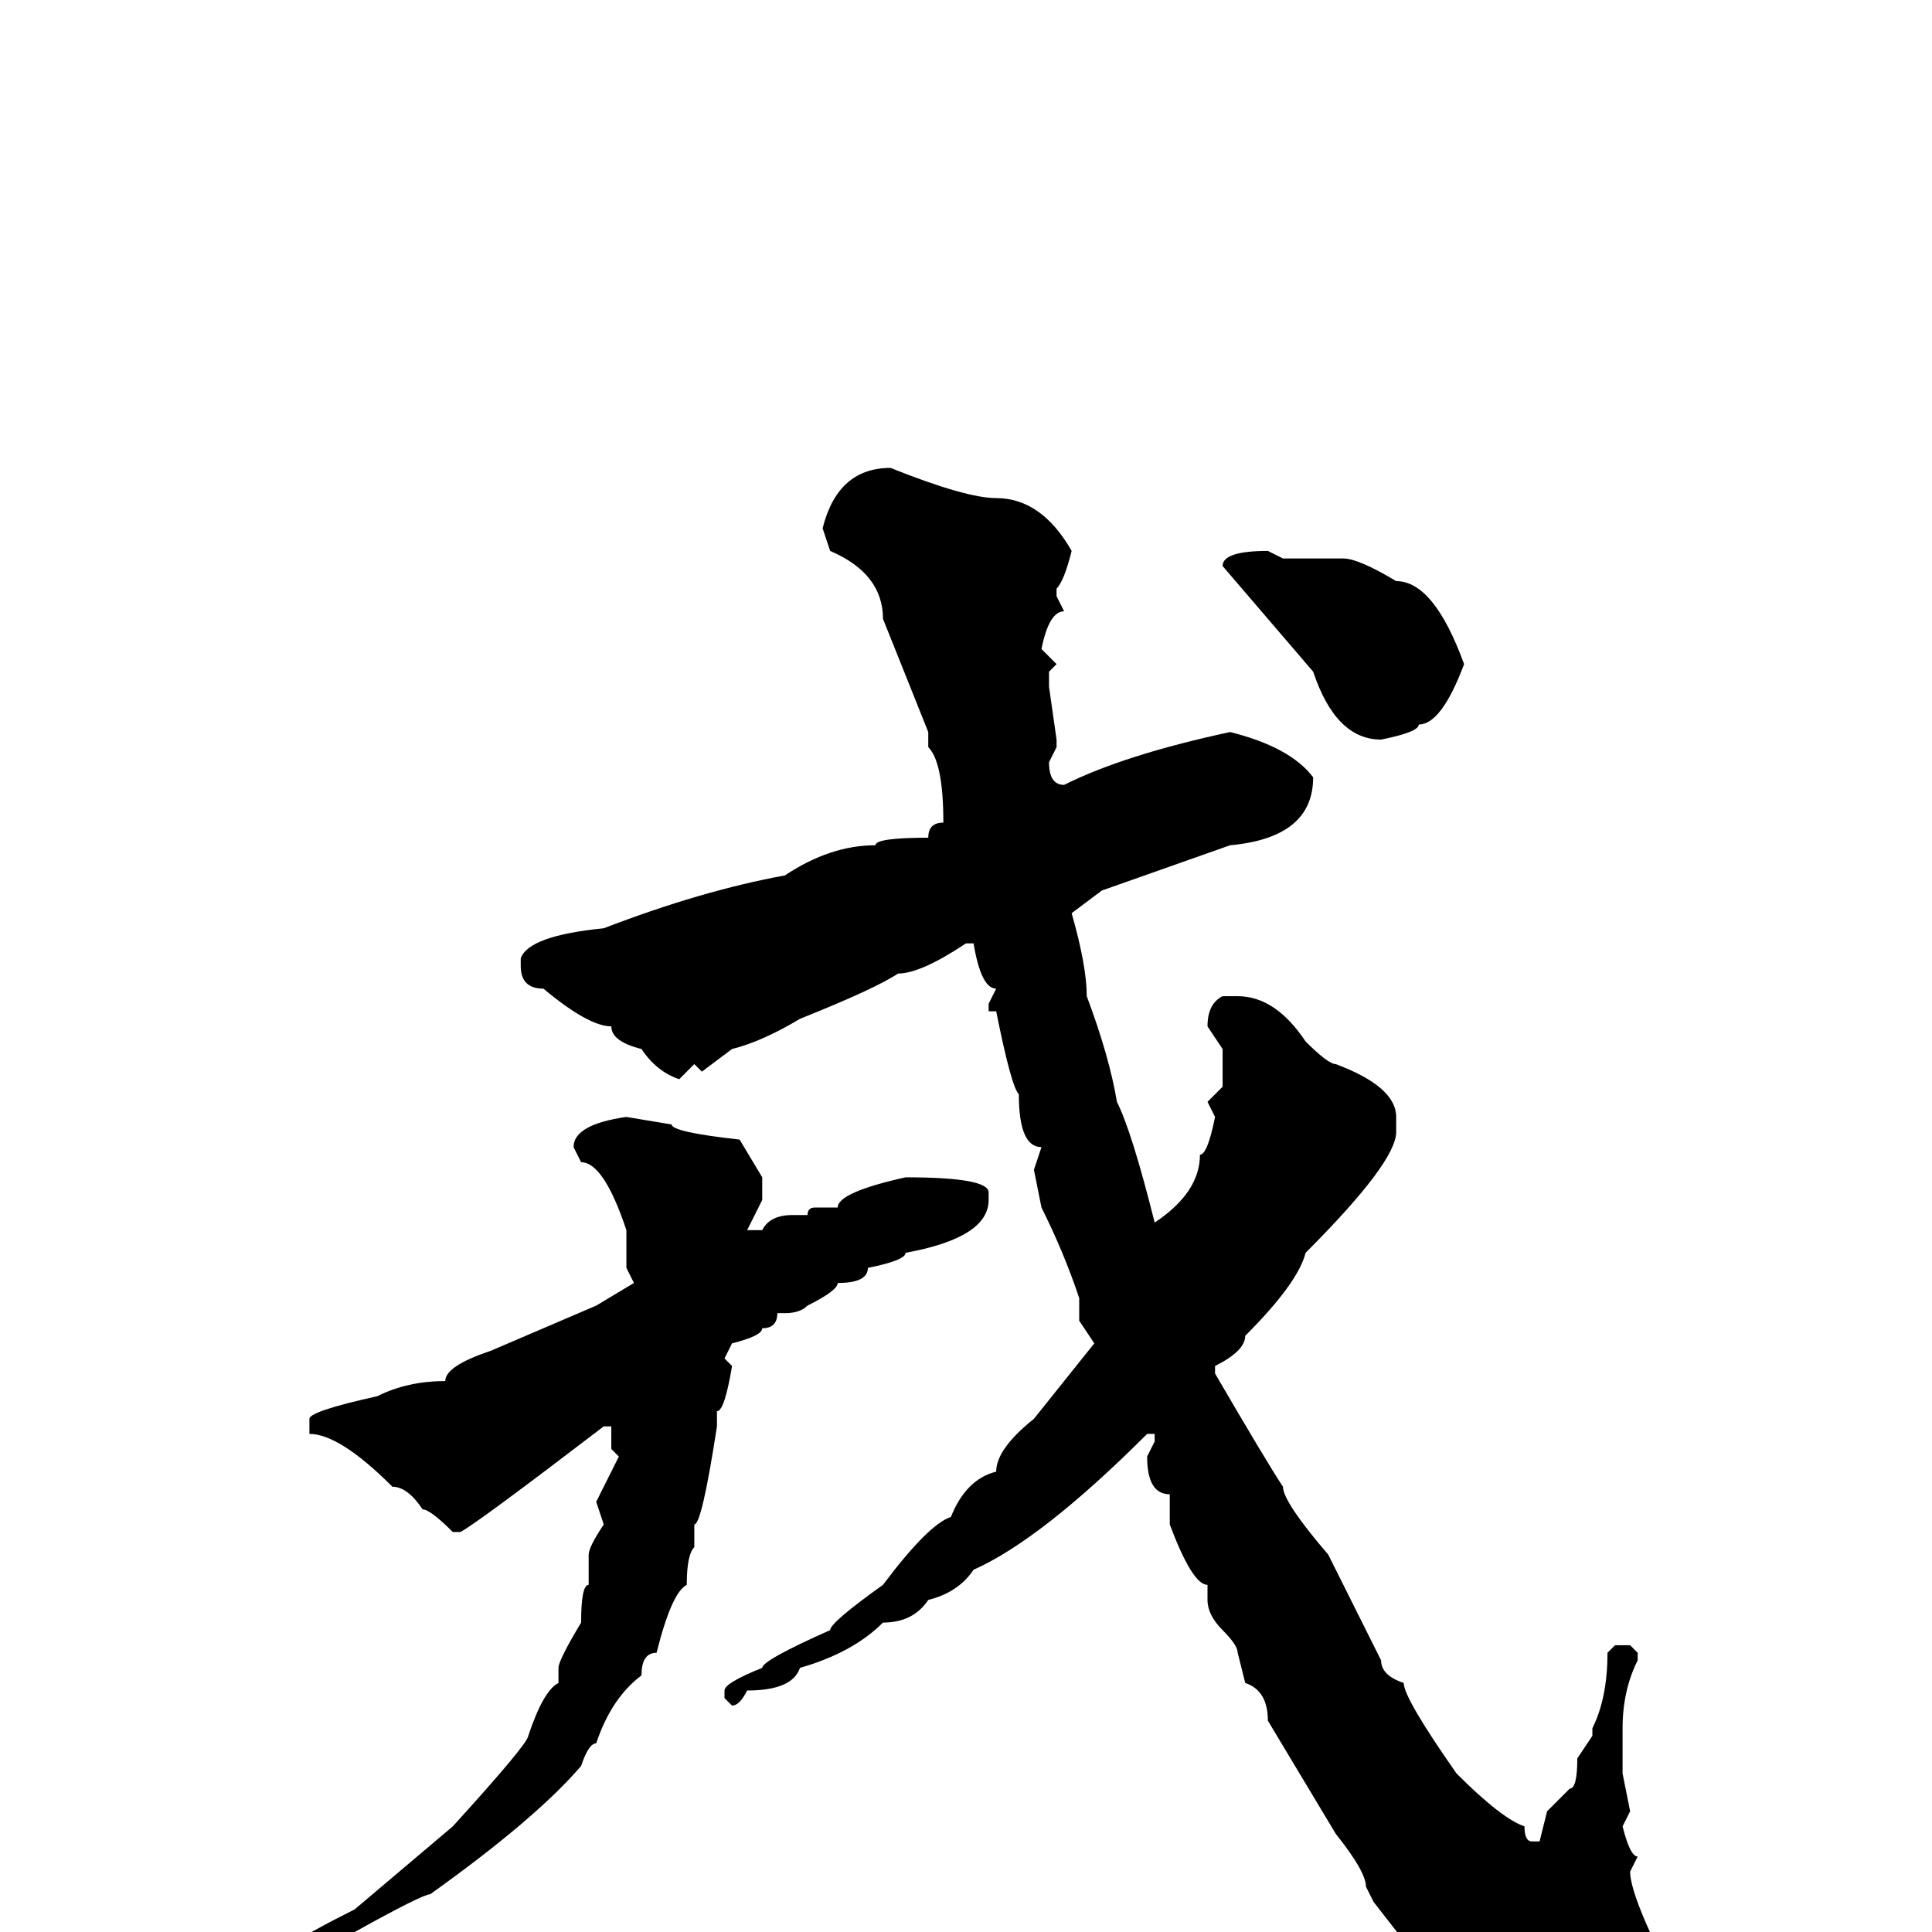 <svg xmlns="http://www.w3.org/2000/svg" viewBox="0 -256 256 256">
	<path fill="#000000" d="M118 -194Q128 -190 132 -190Q138 -190 142 -183Q141 -179 140 -178V-177L141 -175Q139 -175 138 -170L140 -168L139 -167V-165L140 -158V-157L139 -155Q139 -152 141 -152Q149 -156 163 -159Q171 -157 174 -153Q174 -145 163 -144L146 -138L142 -135Q144 -128 144 -124Q147 -116 148 -110Q150 -106 153 -94Q159 -98 159 -103Q160 -103 161 -108L160 -110L162 -112V-113V-117L160 -120Q160 -123 162 -124H164Q169 -124 173 -118Q176 -115 177 -115Q185 -112 185 -108V-106Q185 -102 173 -90Q172 -86 165 -79Q165 -77 161 -75V-74Q168 -62 170 -59Q170 -57 176 -50L179 -44L183 -36Q183 -34 186 -33Q186 -31 193 -21Q199 -15 202 -14Q202 -12 203 -12H204L205 -16L208 -19Q209 -19 209 -23L211 -26V-27Q213 -31 213 -37L214 -38H216L217 -37V-36Q215 -32 215 -27V-26V-21L216 -16L215 -14Q216 -10 217 -10L216 -8Q216 -5 221 5Q221 7 222 8V9Q222 14 214 19H210Q201 17 201 14Q197 14 197 10H195Q191 5 189 5L182 -4L181 -6Q181 -8 177 -13L168 -28Q168 -32 165 -33L164 -37Q164 -38 162 -40Q160 -42 160 -44V-46Q158 -46 155 -54V-58Q152 -58 152 -63L153 -65V-66H152Q138 -52 129 -48Q127 -45 123 -44Q121 -41 117 -41Q113 -37 106 -35Q105 -32 99 -32Q98 -30 97 -30L96 -31V-32Q96 -33 101 -35Q101 -36 110 -40Q110 -41 117 -46Q123 -54 126 -55Q128 -60 132 -61Q132 -64 137 -68L145 -78L143 -81V-84Q141 -90 138 -96L137 -101L138 -104Q135 -104 135 -111Q134 -112 132 -122H131V-123L132 -125Q130 -125 129 -131H128Q122 -127 119 -127Q116 -125 106 -121Q101 -118 97 -117L93 -114L92 -115L90 -113Q87 -114 85 -117Q81 -118 81 -120Q78 -120 72 -125Q69 -125 69 -128V-129Q70 -132 80 -133Q93 -138 104 -140Q110 -144 116 -144Q116 -145 123 -145Q123 -147 125 -147Q125 -155 123 -157V-159L117 -174Q117 -180 110 -183L109 -186Q111 -194 118 -194ZM168 -183L170 -182H178Q180 -182 185 -179Q190 -179 194 -168Q191 -160 188 -160Q188 -159 183 -158Q177 -158 174 -167L162 -181Q162 -183 168 -183ZM83 -108L89 -107Q89 -106 98 -105L101 -100V-97L99 -93H101Q102 -95 105 -95H107Q107 -96 108 -96H111Q111 -98 120 -100Q131 -100 131 -98V-97Q131 -92 120 -90Q120 -89 115 -88Q115 -86 111 -86Q111 -85 107 -83Q106 -82 104 -82H103Q103 -80 101 -80Q101 -79 97 -78L96 -76L97 -75Q96 -69 95 -69V-67Q93 -54 92 -54V-51Q91 -50 91 -46Q89 -45 87 -37Q85 -37 85 -34Q81 -31 79 -25Q78 -25 77 -22Q71 -15 57 -5Q56 -5 47 0Q43 4 39 5L35 7H34L33 6Q35 3 47 -3L60 -14Q70 -25 70 -26Q72 -32 74 -33V-34V-35Q74 -36 77 -41Q77 -46 78 -46V-49V-50Q78 -51 80 -54L79 -57L82 -63L81 -64V-67H80Q63 -54 61 -53H60Q57 -56 56 -56Q54 -59 52 -59Q45 -66 41 -66V-68Q41 -69 50 -71Q54 -73 59 -73Q59 -75 65 -77L79 -83L84 -86L83 -88V-93Q80 -102 77 -102L76 -104Q76 -107 83 -108Z"/>
</svg>